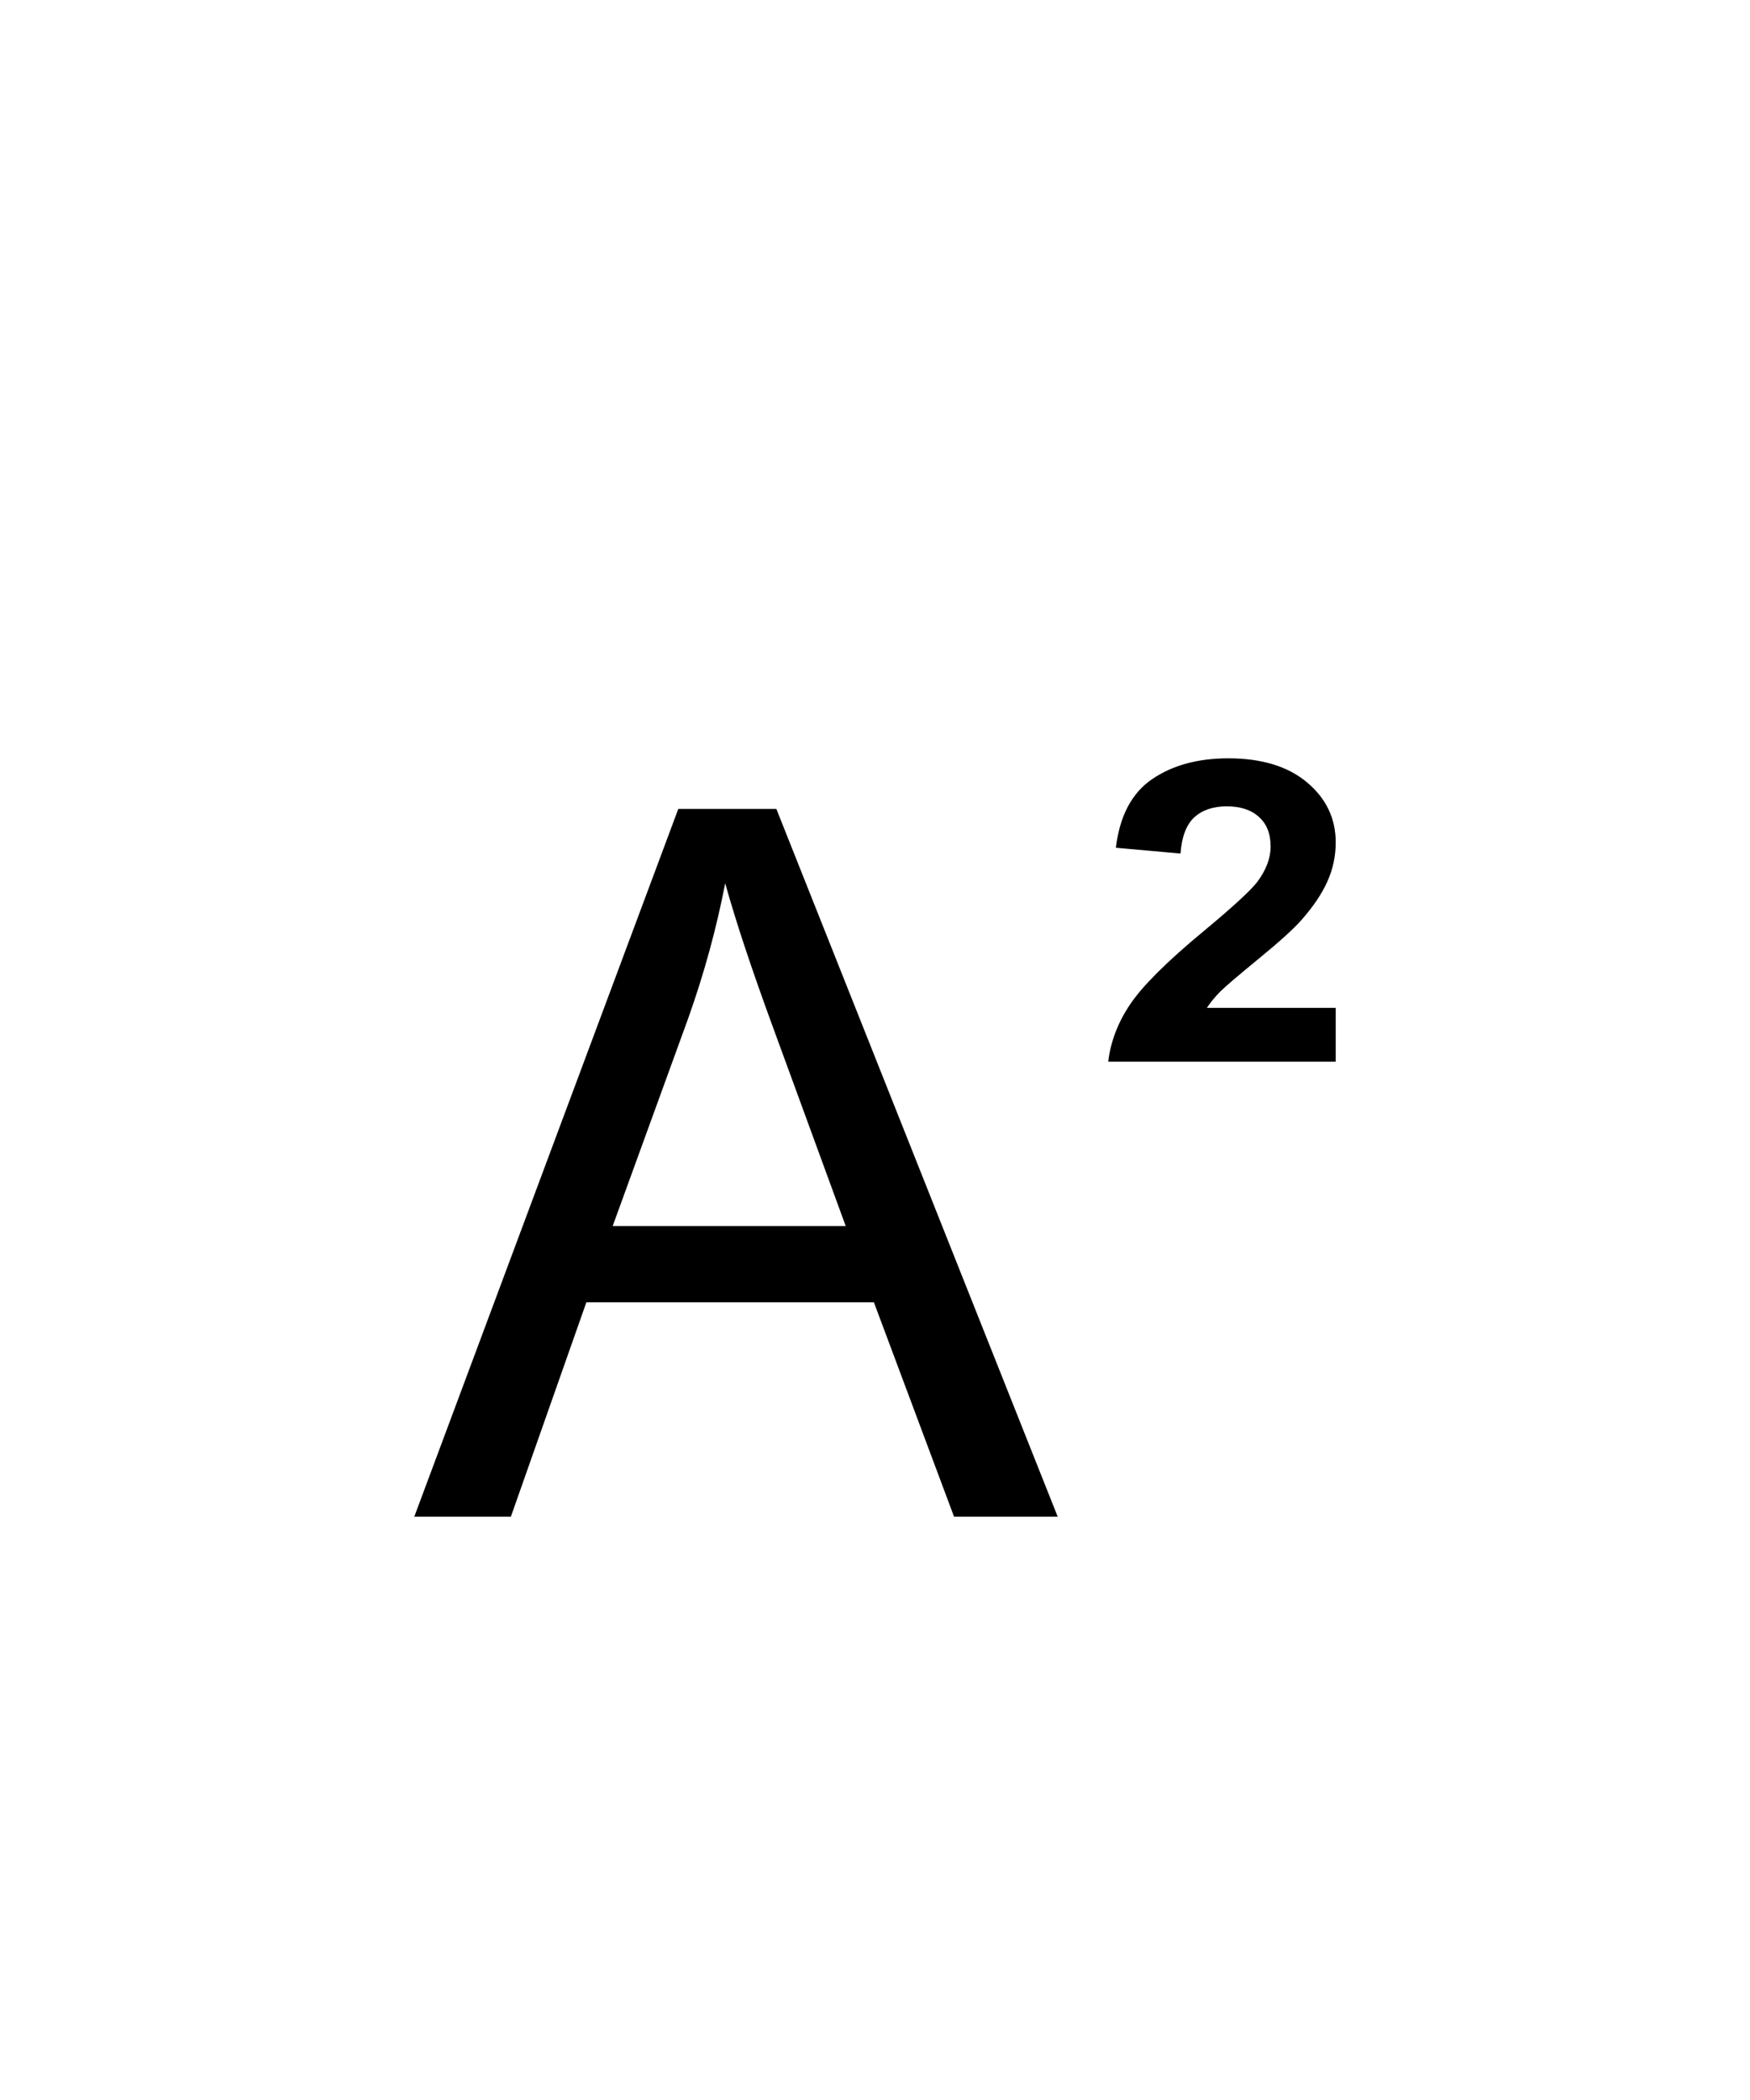 <svg viewBox="0 0 30 36" fill="transparent" xmlns="http://www.w3.org/2000/svg"  preserveAspectRatio="xMidYMid meet" aria-hidden="true">
<path d="M22.898 18.2V17.278H20.689C20.747 17.189 20.822 17.097 20.915 17.002C21.009 16.908 21.233 16.718 21.584 16.43C21.935 16.143 22.177 15.923 22.312 15.77C22.515 15.539 22.663 15.319 22.756 15.109C22.851 14.897 22.898 14.675 22.898 14.441C22.898 14.031 22.735 13.689 22.407 13.413C22.08 13.138 21.63 13 21.057 13C20.534 13 20.099 13.119 19.75 13.357C19.402 13.595 19.195 13.987 19.129 14.533L20.237 14.632C20.259 14.342 20.338 14.135 20.475 14.01C20.612 13.886 20.797 13.823 21.029 13.823C21.264 13.823 21.448 13.883 21.58 14.003C21.714 14.121 21.782 14.291 21.782 14.512C21.782 14.712 21.705 14.915 21.552 15.12C21.438 15.268 21.131 15.55 20.629 15.967C20.006 16.483 19.589 16.898 19.378 17.211C19.167 17.522 19.04 17.851 18.998 18.2H22.898Z" fill="currentColor" />
<path clipRule="evenodd" d="M11.628 13.867L7.102 26H8.758L10.052 22.325H14.981L16.355 26H18.132L13.309 13.867H11.628ZM14.498 21.018H10.503L11.797 17.459C12.07 16.692 12.282 15.919 12.432 15.141C12.614 15.798 12.893 16.637 13.268 17.657L14.498 21.018Z" fill="currentColor" fillRule="evenodd" />
</svg>

